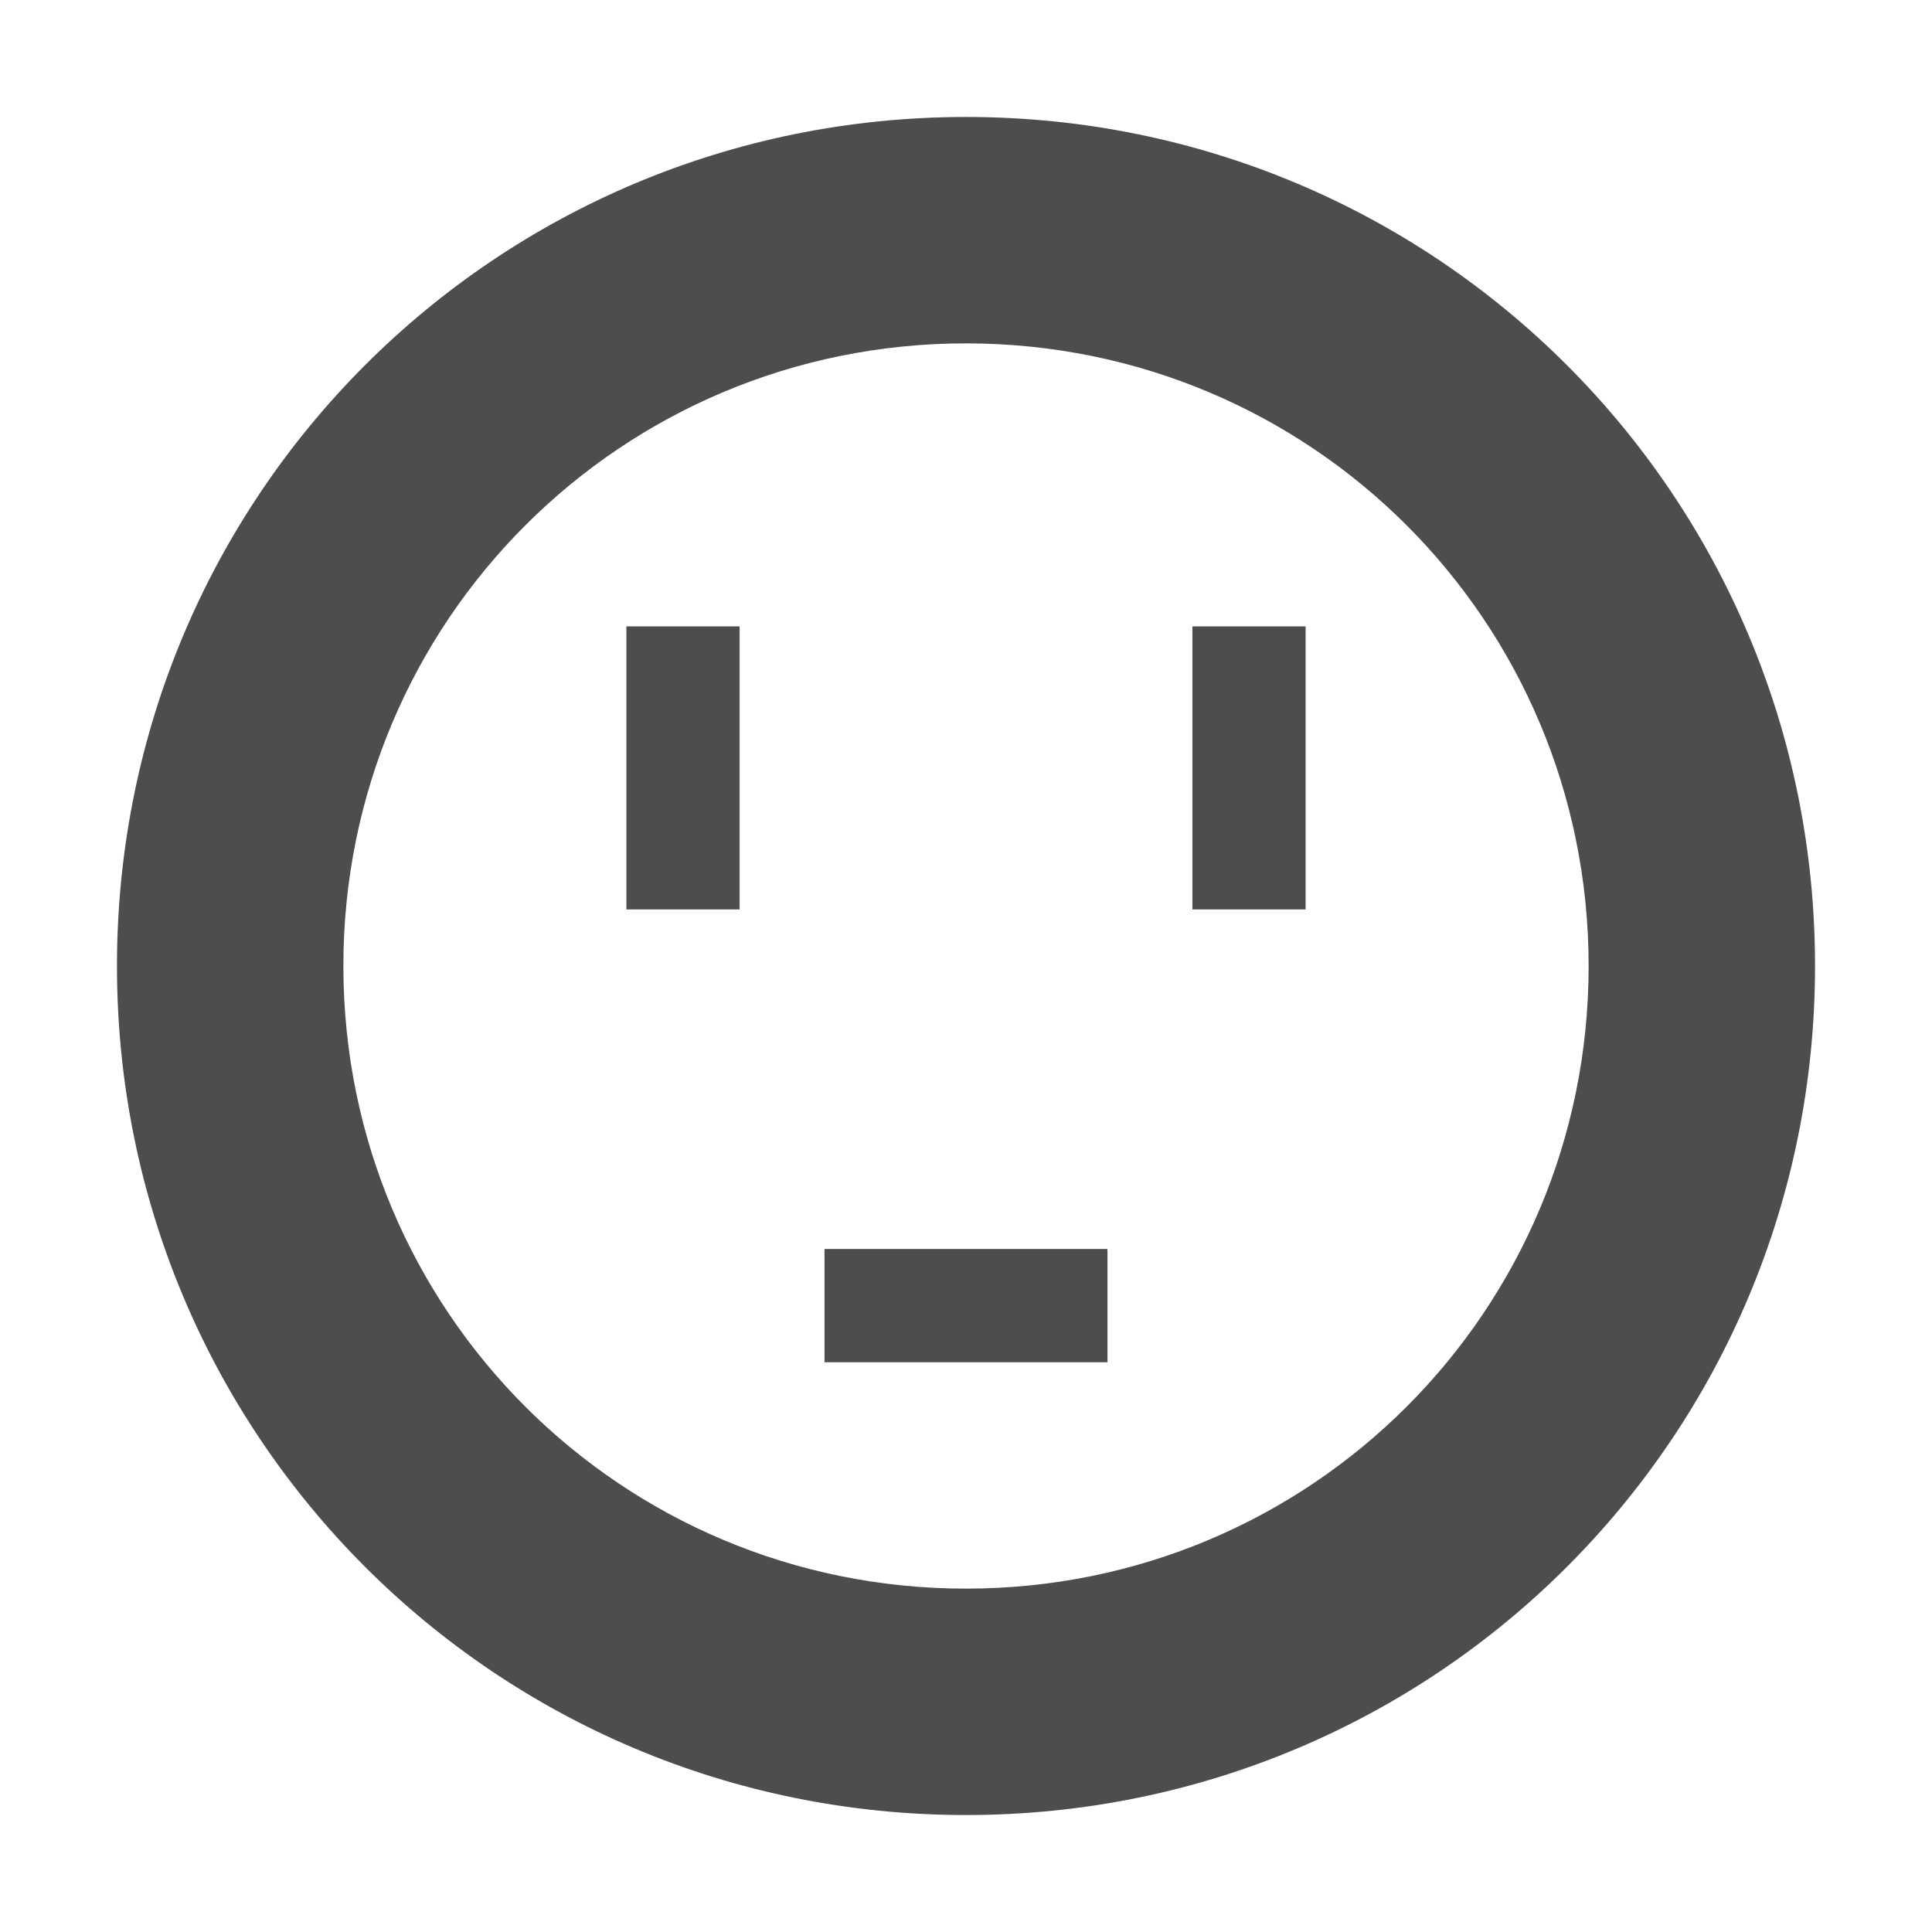 <?xml version="1.0" encoding="UTF-8"?>
<svg xmlns="http://www.w3.org/2000/svg" xmlns:xlink="http://www.w3.org/1999/xlink" width="96pt" height="96pt" viewBox="0 0 96 96" version="1.1">
<g id="surface1">
<path style=" stroke:none;fill-rule:nonzero;fill:rgb(30.196%,30.196%,30.196%);fill-opacity:1;" d="M 48 5.812 C 24.629 5.812 5.812 24.629 5.812 48 C 5.812 71.371 24.629 90.188 48 90.188 C 71.371 90.188 90.188 71.371 90.188 48 C 90.188 24.629 71.371 5.812 48 5.812 Z M 48 17.062 C 65.141 17.062 78.938 30.859 78.938 48 C 78.938 65.141 65.141 78.938 48 78.938 C 30.859 78.938 17.062 65.141 17.062 48 C 17.062 30.859 30.859 17.062 48 17.062 Z M 31.125 31.125 L 31.125 45.188 L 36.75 45.188 L 36.75 31.125 Z M 59.25 31.125 L 59.25 45.188 L 64.875 45.188 L 64.875 31.125 Z M 40.969 62.062 L 40.969 67.688 L 55.031 67.688 L 55.031 62.062 Z M 40.969 62.062 "/>
</g>
</svg>
